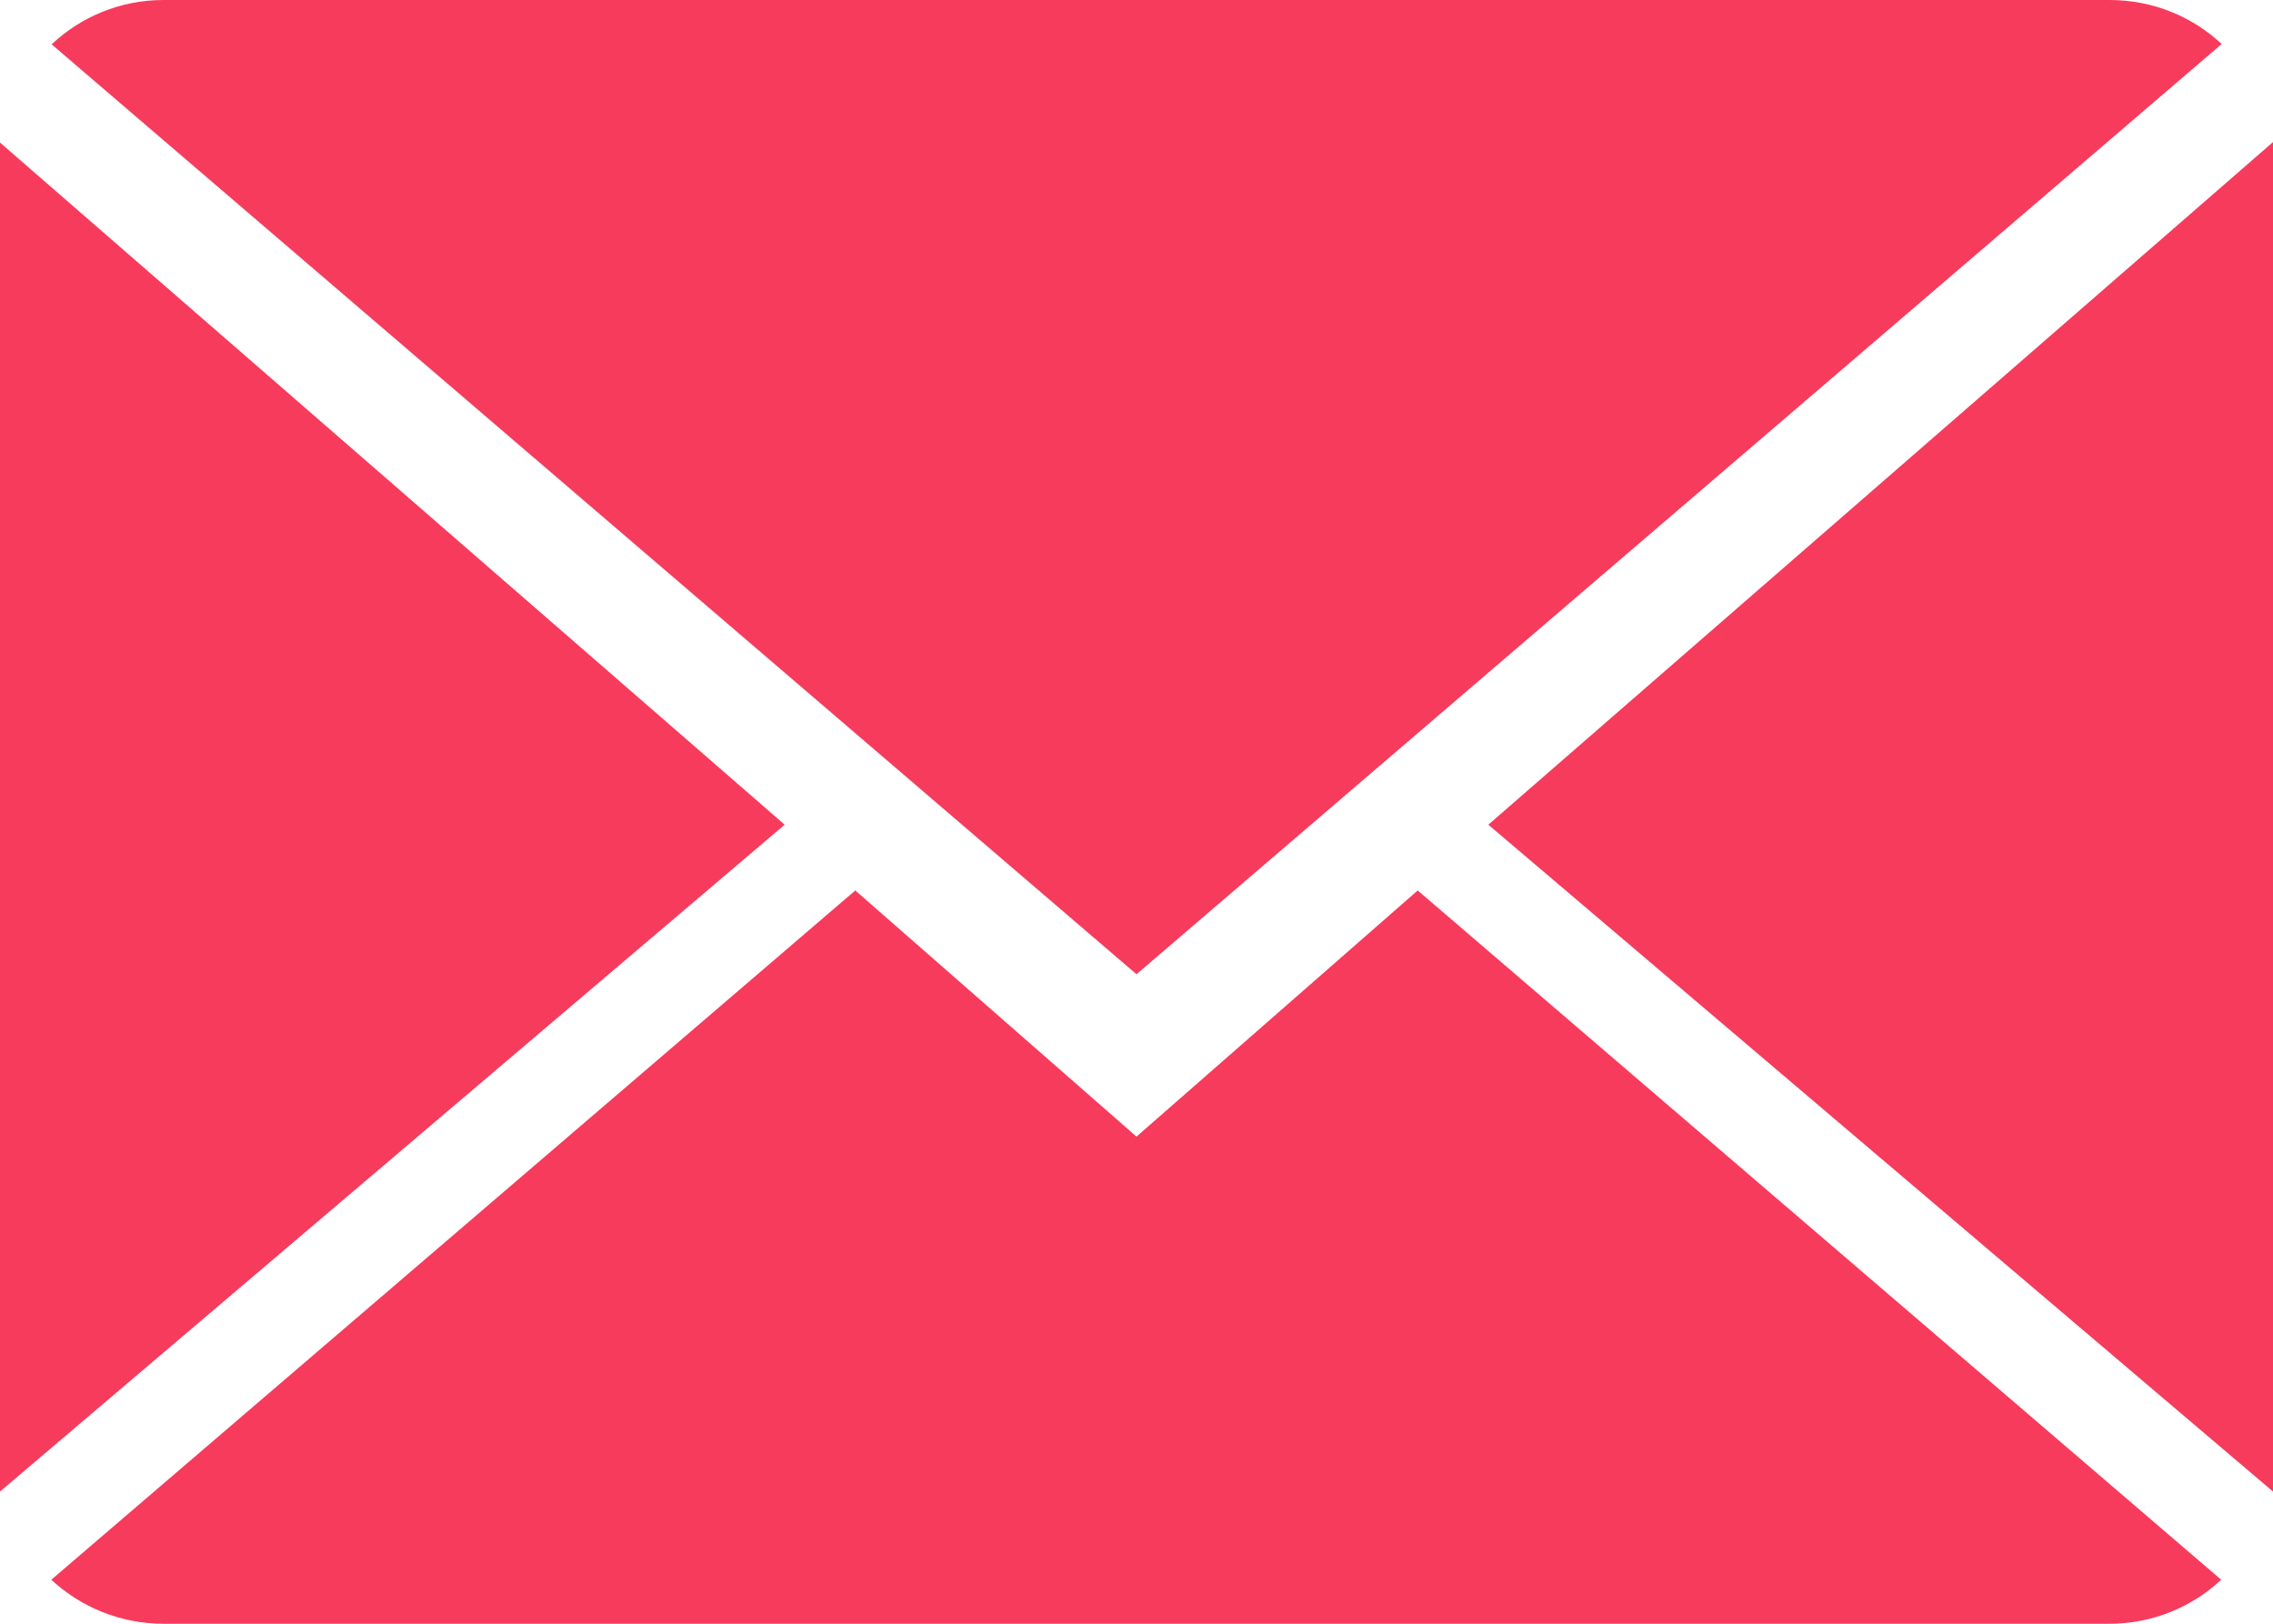 <svg width="14" height="10" viewBox="0 0 14 10" fill="none" xmlns="http://www.w3.org/2000/svg">
<path d="M7 7L5.268 5.484L0.316 9.729C0.496 9.896 0.739 10 1.007 10H12.993C13.26 10 13.502 9.896 13.681 9.729L8.732 5.484L7 7Z" fill="#F73B5D"/>
<path d="M13.684 0.271C13.504 0.103 13.262 0 12.993 0H1.007C0.74 0 0.498 0.104 0.318 0.273L7 6L13.684 0.271Z" fill="#F73B5D"/>
<path d="M0 0.878V9.186L4.833 5.079L0 0.878Z" fill="#F73B5D"/>
<path d="M9.167 5.079L14 9.186V0.875L9.167 5.079Z" fill="#F73B5D"/>
</svg>
